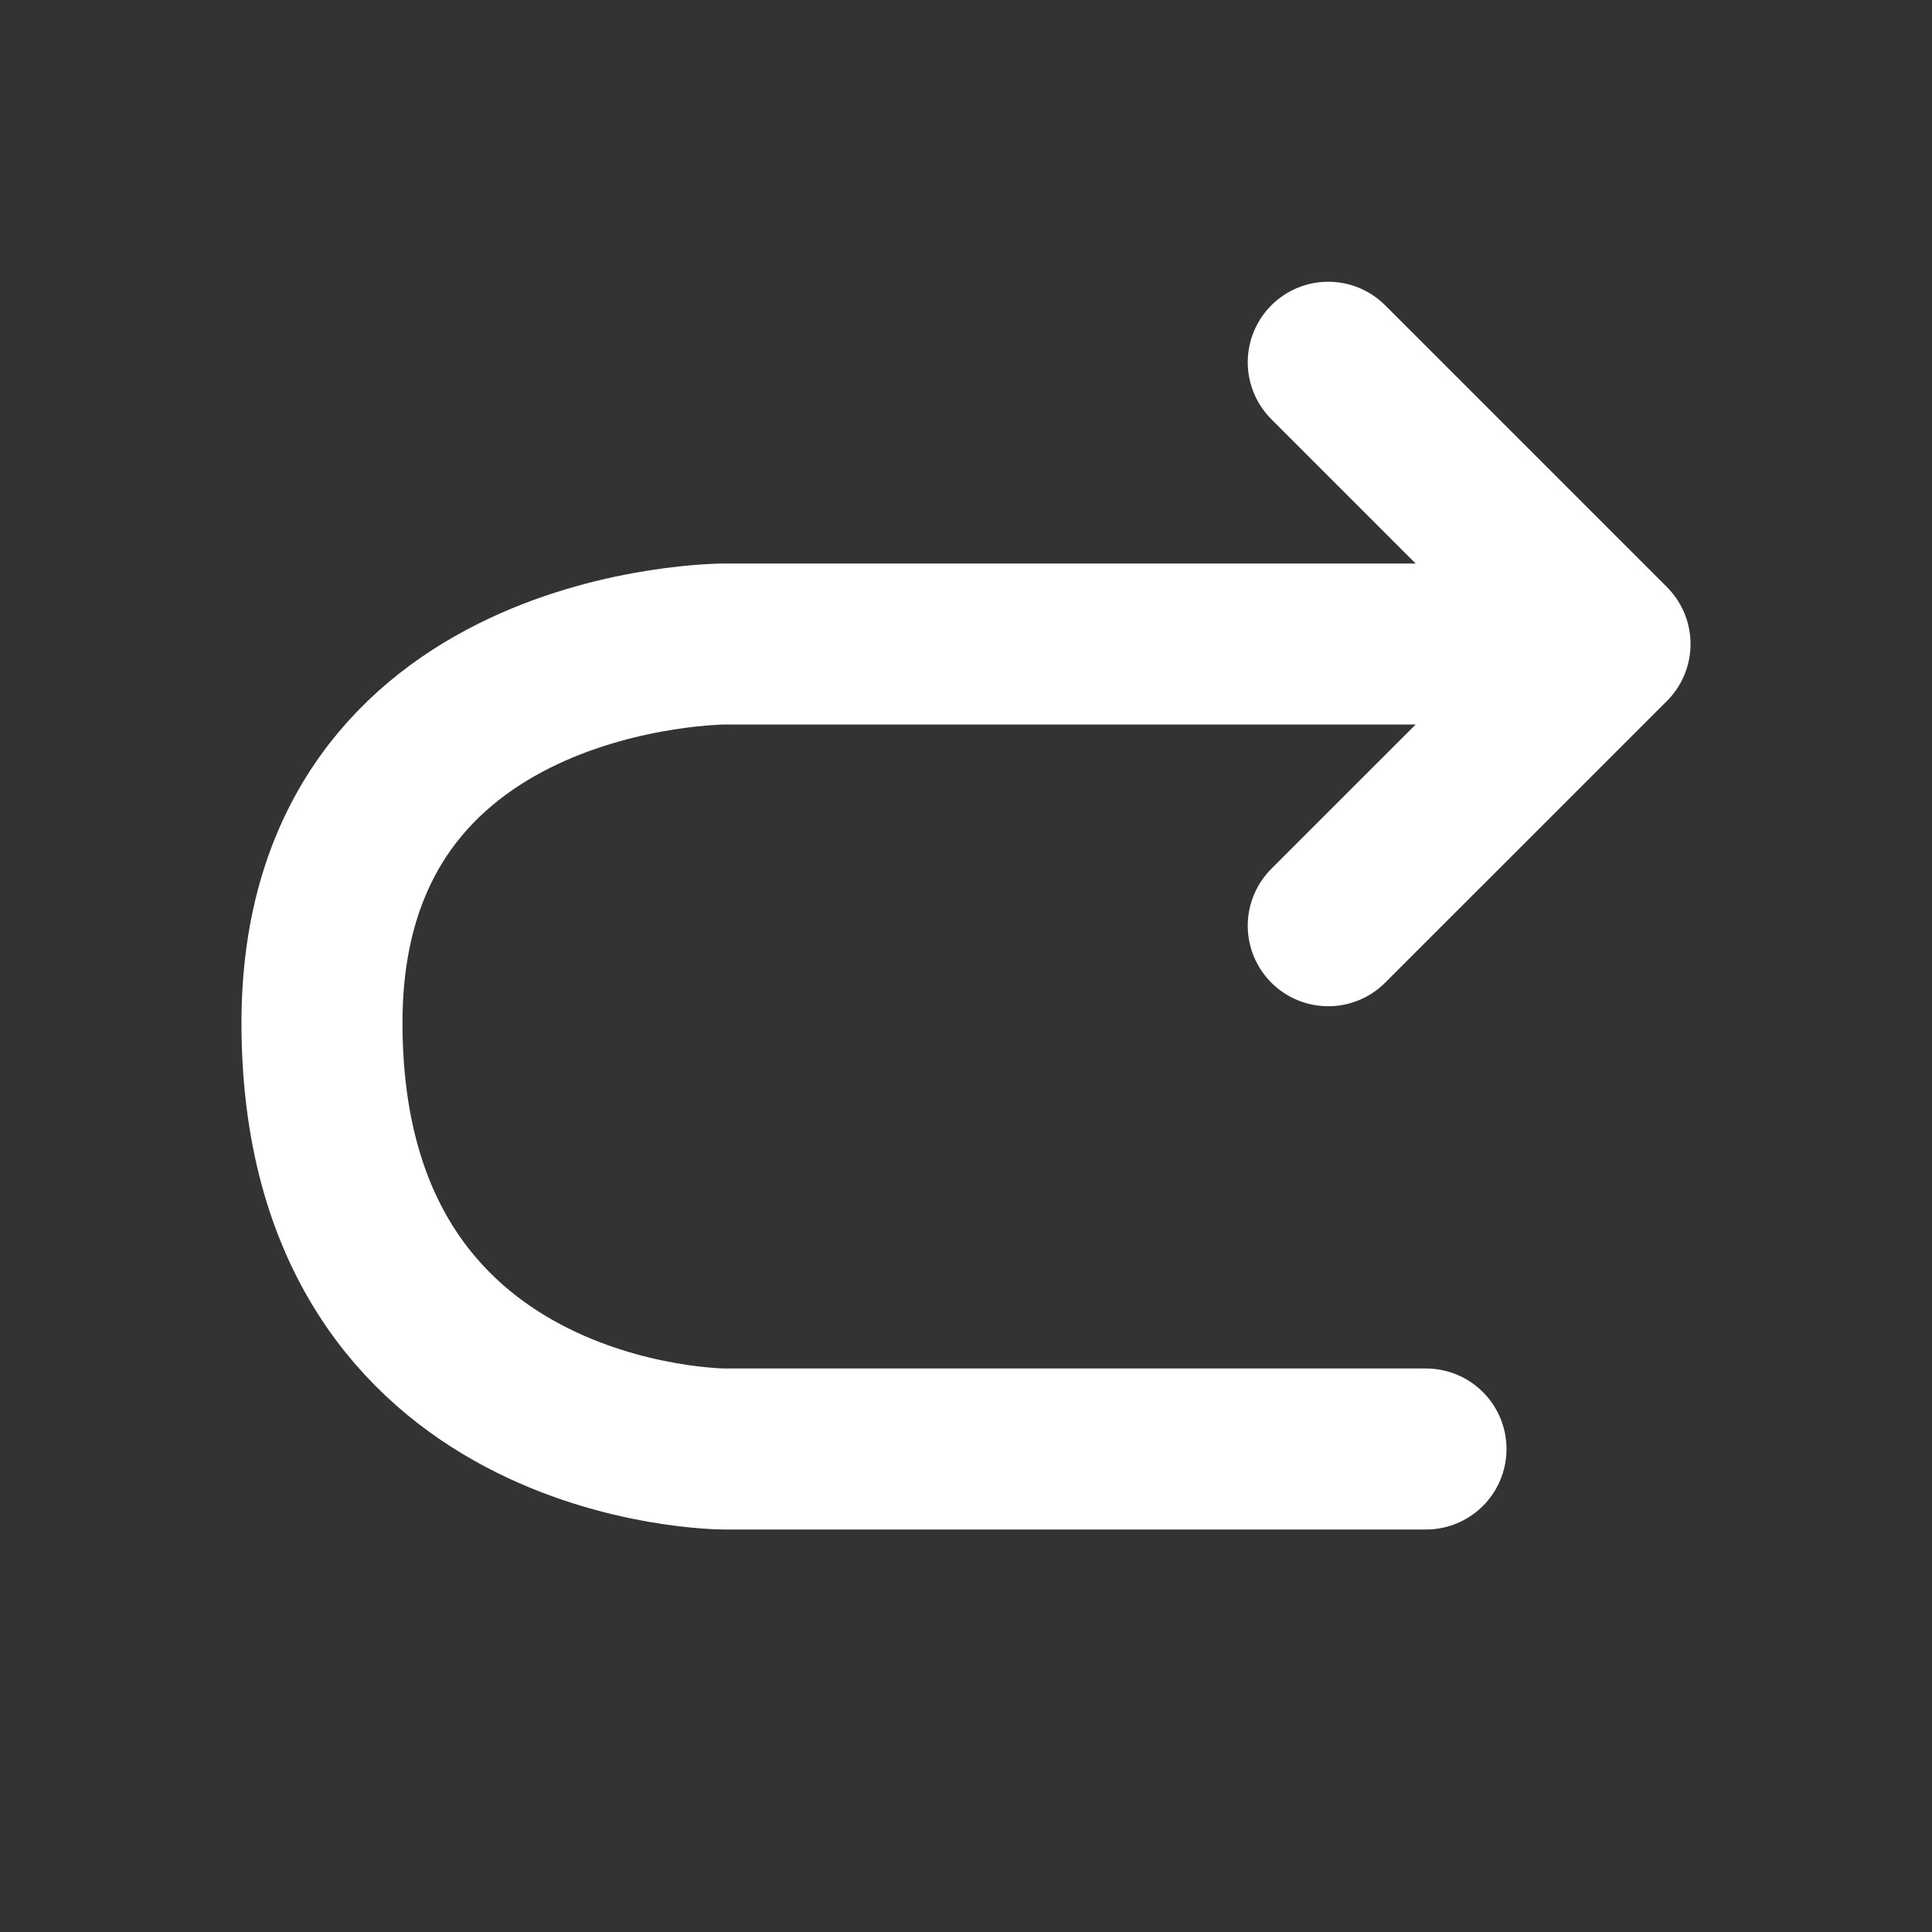<svg width="32" height="32" viewBox="0 0 32 32" fill="none" xmlns="http://www.w3.org/2000/svg">
<rect x="0" y="0" width="32" height="32" fill="#333333" stroke="none"/>
<path d="M26 10.667C20.667 10.667 17.333 10.667 12 10.667C12 10.667 5.333 10.667 5.333 16.941C5.333 24 12 24 12 24C16.571 24 19.048 24 23.619 24" stroke="white" stroke-width="2.667" stroke-linecap="round" stroke-linejoin="round"/>
<path d="M22 15.333C23.822 13.511 24.844 12.489 26.667 10.667C24.844 8.844 23.822 7.822 22 6" stroke="white" stroke-width="2.667" stroke-linecap="round" stroke-linejoin="round"/>
</svg>
